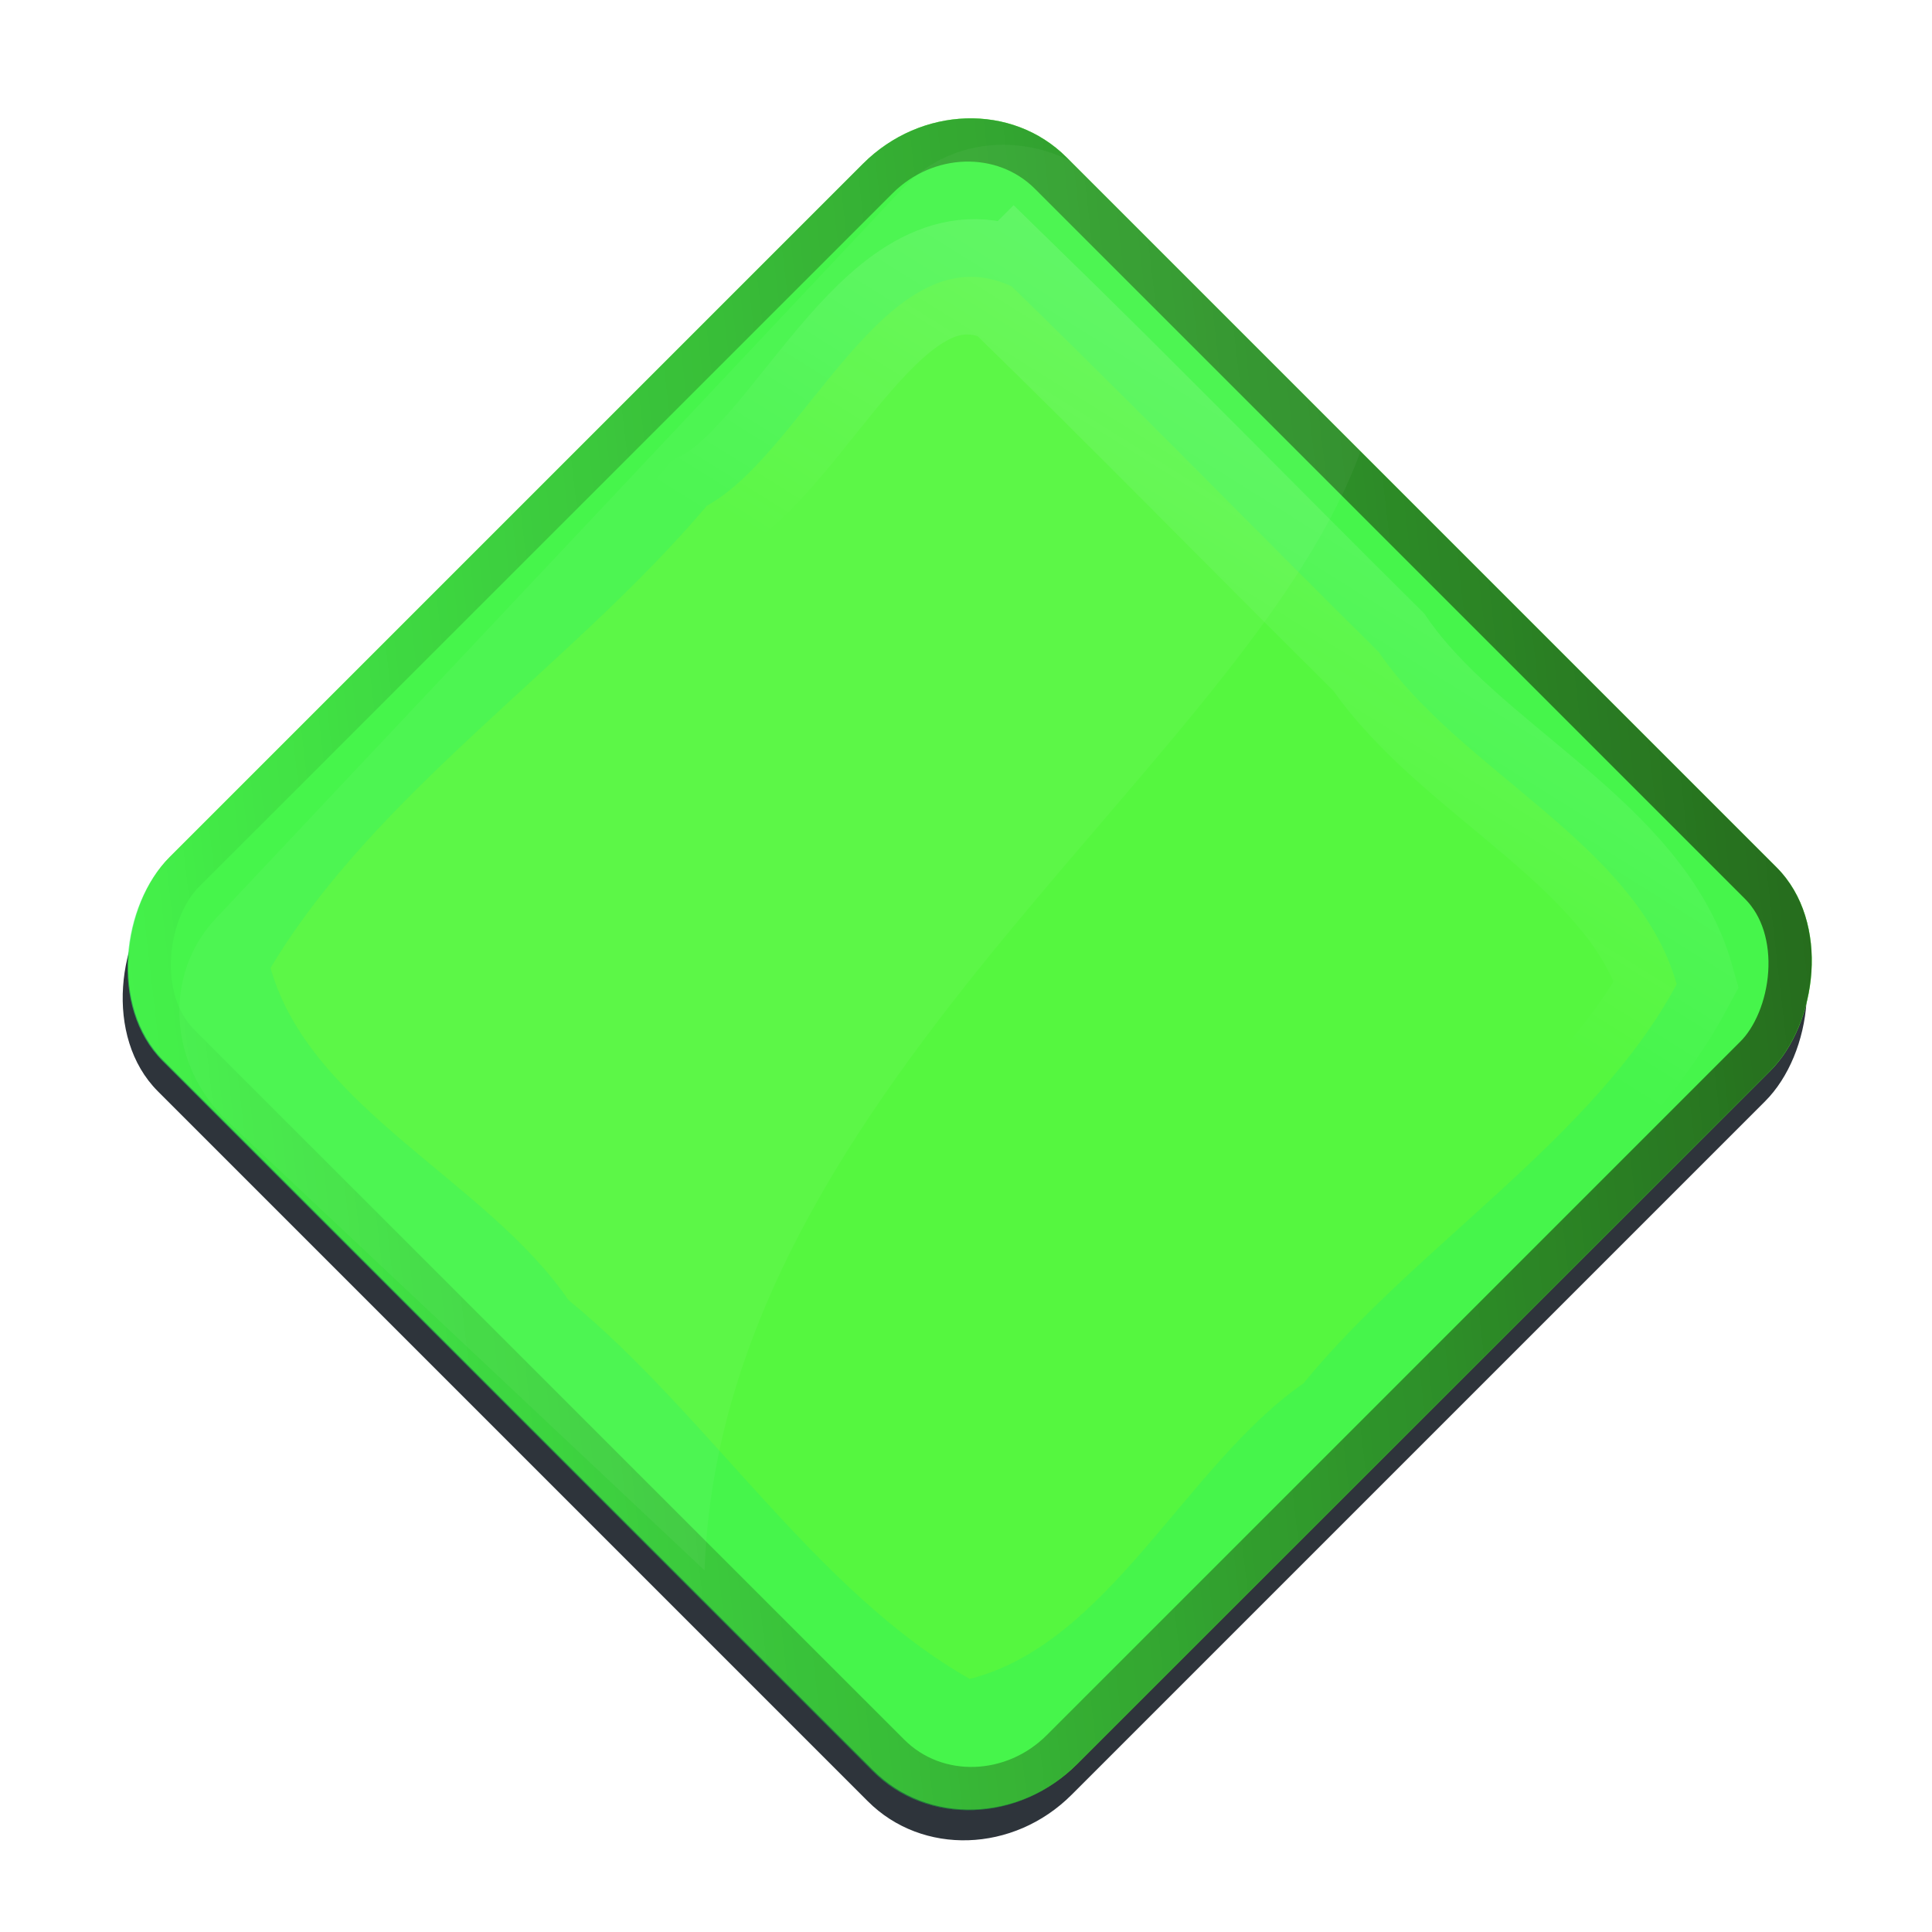 <?xml version="1.0" encoding="UTF-8" standalone="no"?>
<svg
   xmlns:dc="http://purl.org/dc/elements/1.1/"
   xmlns:cc="http://creativecommons.org/ns#"
   xmlns:rdf="http://www.w3.org/1999/02/22-rdf-syntax-ns#"
   xmlns:svg="http://www.w3.org/2000/svg"
   xmlns="http://www.w3.org/2000/svg"
   xmlns:xlink="http://www.w3.org/1999/xlink"
   xmlns:sodipodi="http://sodipodi.sourceforge.net/DTD/sodipodi-0.dtd"
   xmlns:inkscape="http://www.inkscape.org/namespaces/inkscape"
   width="40"
   height="40"
   id="svg2"
   version="1.1"
   inkscape:version="0.91 r13725"
   sodipodi:docname="square1.svg">
  <sodipodi:namedview
     pagecolor="#ffffff"
     bordercolor="#666666"
     borderopacity="1"
     objecttolerance="10"
     gridtolerance="10"
     guidetolerance="10"
     inkscape:pageopacity="0"
     inkscape:pageshadow="2"
     inkscape:window-width="1920"
     inkscape:window-height="1176"
     id="namedview92"
     showgrid="false"
     inkscape:zoom="15.966174"
     inkscape:cx="18.480373"
     inkscape:cy="22.852839"
     inkscape:window-x="1680"
     inkscape:window-y="24"
     inkscape:window-maximized="1"
     inkscape:current-layer="g4234"
     fit-margin-top="0"
     fit-margin-left="0"
     fit-margin-right="0"
     fit-margin-bottom="0" />
  <defs
     id="defs4">
    <filter
       id="imagebot_30"
       style="color-interpolation-filters:sRGB">
      <feGaussianBlur
         stdDeviation="0.548"
         id="imagebot_81" />
    </filter>
    <clipPath
       clipPathUnits="userSpaceOnUse"
       id="imagebot_29">
      <path
         d="M 7,2 C 4.23,2 2,4.23 2,7 L 2,29.031 C 15.226,18.119 37.357,23.935 48,19 L 48,7 C 48,4.23 45.77,2 43,2 L 7,2 Z"
         id="imagebot_80"
         inkscape:connector-curvature="0"
         style="fill:#0000ff" />
    </clipPath>
    <filter
       id="imagebot_25"
       style="color-interpolation-filters:sRGB">
      <feGaussianBlur
         stdDeviation="0.667"
         id="imagebot_79" />
    </filter>
    <linearGradient
       x1="24.171"
       y1="47.578"
       x2="24.171"
       y2="1.034"
       id="imagebot_21"
       gradientTransform="scale(1.034,0.967)"
       gradientUnits="userSpaceOnUse">
      <stop
         stop-color="#ffffff"
         offset="0"
         id="imagebot_78" />
      <stop
         stop-color="#000000"
         offset="1"
         id="imagebot_77" />
    </linearGradient>
    <clipPath
       clipPathUnits="userSpaceOnUse"
       id="imagebot_20">
      <rect
         x="2"
         y="2"
         width="46"
         height="43"
         ry="5"
         rx="5"
         id="imagebot_76"
         style="fill:#0000ff" />
    </clipPath>
    <filter
       id="imagebot_22"
       style="color-interpolation-filters:sRGB">
      <feGaussianBlur
         stdDeviation="0.445"
         id="imagebot_75" />
    </filter>
    <radialGradient
       r="23"
       gradientTransform="matrix(1.218,-6.017e-8,5.6937e-8,1.152,-5.44,-3.576)"
       cx="25"
       cy="23.5"
       gradientUnits="userSpaceOnUse"
       id="imagebot_17">
      <stop
         stop-color="#ffffff"
         offset="0"
         id="imagebot_74" />
      <stop
         stop-color="#ffffff"
         stop-opacity="0"
         offset="1"
         id="imagebot_73" />
    </radialGradient>
    <clipPath
       clipPathUnits="userSpaceOnUse"
       id="imagebot_16">
      <rect
         x="2"
         y="2"
         width="46"
         height="43"
         ry="5"
         rx="5"
         id="imagebot_72"
         style="fill:#0000ff" />
    </clipPath>
    <filter
       id="imagebot_18"
       style="color-interpolation-filters:sRGB">
      <feGaussianBlur
         stdDeviation="0.667"
         id="imagebot_71" />
    </filter>
    <linearGradient
       y1="-0.047"
       x1="0.935"
       x2="0.065"
       y2="1.047"
       id="imagebot_14">
      <stop
         stop-color="#000000"
         offset="0"
         id="imagebot_70" />
      <stop
         stop-color="#000000"
         stop-opacity="0"
         offset="1"
         id="imagebot_69" />
    </linearGradient>
    <clipPath
       clipPathUnits="userSpaceOnUse"
       id="imagebot_12">
      <rect
         x="2"
         y="2"
         width="46"
         height="43"
         ry="5"
         rx="5"
         id="imagebot_68"
         style="fill:#0000ff" />
    </clipPath>
    <filter
       id="imagebot_13"
       style="color-interpolation-filters:sRGB">
      <feGaussianBlur
         stdDeviation="1.113"
         id="imagebot_67" />
    </filter>
    <linearGradient
       x1="-0.027"
       y1="-0.054"
       x2="0.078"
       y2="0.401"
       id="imagebot_10">
      <stop
         stop-color="#ffffff"
         offset="0"
         id="imagebot_66" />
      <stop
         stop-color="#ffffff"
         stop-opacity="0"
         offset="1"
         id="imagebot_65" />
    </linearGradient>
    <clipPath
       clipPathUnits="userSpaceOnUse"
       id="imagebot_8">
      <rect
         x="2"
         y="2"
         width="46"
         height="43"
         ry="5"
         rx="5"
         id="imagebot_64"
         style="fill:#0000ff" />
    </clipPath>
    <filter
       height="1.248"
       x="-0.116"
       y="-0.124"
       width="1.232"
       id="imagebot_9"
       style="color-interpolation-filters:sRGB">
      <feGaussianBlur
         stdDeviation="2.002"
         id="imagebot_63" />
    </filter>
    <clipPath
       clipPathUnits="userSpaceOnUse"
       id="imagebot_5">
      <path
         d="M 7,2 C 4.23,2 2,4.23 2,7 L 2,29.031 C 15.226,18.119 37.357,23.935 48,19 L 48,7 C 48,4.23 45.77,2 43,2 L 7,2 Z"
         id="imagebot_62"
         inkscape:connector-curvature="0"
         style="fill:#0000ff" />
    </clipPath>
    <filter
       id="imagebot_6"
       style="color-interpolation-filters:sRGB">
      <feGaussianBlur
         stdDeviation="0.548"
         id="imagebot_61" />
    </filter>
    <filter
       id="imagebot_51"
       style="color-interpolation-filters:sRGB">
      <feGaussianBlur
         stdDeviation="0.667"
         id="imagebot_60" />
    </filter>
    <clipPath
       clipPathUnits="userSpaceOnUse"
       id="imagebot_45">
      <rect
         x="2"
         y="2"
         width="46"
         height="43"
         ry="5"
         rx="5"
         id="imagebot_59"
         style="fill:#0000ff" />
    </clipPath>
    <filter
       id="imagebot_46"
       style="color-interpolation-filters:sRGB">
      <feGaussianBlur
         stdDeviation="0.445"
         id="imagebot_58" />
    </filter>
    <clipPath
       clipPathUnits="userSpaceOnUse"
       id="imagebot_41">
      <rect
         x="2"
         y="2"
         width="46"
         height="43"
         ry="5"
         rx="5"
         id="imagebot_57"
         style="fill:#0000ff" />
    </clipPath>
    <filter
       id="imagebot_42"
       style="color-interpolation-filters:sRGB">
      <feGaussianBlur
         stdDeviation="0.667"
         id="imagebot_56" />
    </filter>
    <clipPath
       clipPathUnits="userSpaceOnUse"
       id="imagebot_37">
      <rect
         x="2"
         y="2"
         width="46"
         height="43"
         ry="5"
         rx="5"
         id="imagebot_55"
         style="fill:#0000ff" />
    </clipPath>
    <filter
       id="imagebot_38"
       style="color-interpolation-filters:sRGB">
      <feGaussianBlur
         stdDeviation="1.113"
         id="imagebot_54" />
    </filter>
    <clipPath
       clipPathUnits="userSpaceOnUse"
       id="imagebot_33">
      <rect
         x="2"
         y="2"
         width="46"
         height="43"
         ry="5"
         rx="5"
         id="imagebot_53"
         style="fill:#0000ff" />
    </clipPath>
    <filter
       x="-0.116"
       y="-0.124"
       width="1.232"
       height="1.248"
       id="imagebot_34"
       style="color-interpolation-filters:sRGB">
      <feGaussianBlur
         stdDeviation="2.002"
         id="imagebot_52" />
    </filter>
    <linearGradient
       inkscape:collect="always"
       xlink:href="#imagebot_14"
       id="linearGradient4220"
       x1="43.508"
       y1="7.2410396e-05"
       x2="4.834"
       y2="48.612"
       gradientTransform="scale(1.034,0.967)"
       gradientUnits="userSpaceOnUse" />
    <linearGradient
       inkscape:collect="always"
       xlink:href="#imagebot_10"
       id="linearGradient4222"
       x1="0.72"
       y1="-0.317"
       x2="5.413"
       y2="19.887"
       gradientTransform="scale(1.034,0.967)"
       gradientUnits="userSpaceOnUse" />
    <linearGradient
       inkscape:collect="always"
       xlink:href="#imagebot_14"
       id="linearGradient4223"
       x1="43.508"
       y1="7.2410396e-05"
       x2="4.834"
       y2="48.612"
       gradientTransform="scale(1.034,0.967)"
       gradientUnits="userSpaceOnUse" />
    <linearGradient
       inkscape:collect="always"
       xlink:href="#imagebot_10"
       id="linearGradient4225"
       x1="0.72"
       y1="-0.317"
       x2="5.413"
       y2="19.887"
       gradientTransform="scale(1.034,0.967)"
       gradientUnits="userSpaceOnUse" />
  </defs>
  <g
     display="none"
     label="The button"
     id="imagebot_26"
     style="display:none"
     transform="translate(29.581,-466.999)">
    <g
       transform="translate(0,453)"
       display="none"
       label="Button Shadow"
       id="imagebot_49"
       style="display:none">
      <rect
         x="2.932"
         y="1008.3"
         width="46"
         height="43"
         ry="5"
         rx="5"
         transform="matrix(0.976,0,0,1.039,224.7,-1272.8)"
         id="imagebot_50"
         style="fill:#000000;filter:url(#imagebot_51)" />
    </g>
    <g
       transform="translate(0,453)"
       display="none"
       label="Base Color"
       id="imagebot_47"
       style="display:none">
      <rect
         x="226.65"
         y="-226.3"
         width="44.874"
         height="44.671"
         ry="5.194"
         rx="4.878"
         id="imagebot_48"
         style="fill:#0000ff" />
    </g>
    <g
       transform="translate(0,453)"
       display="none"
       label="Midle lights - linear gradient"
       id="imagebot_43"
       style="display:none">
      <rect
         x="2"
         y="2"
         width="46"
         height="43"
         ry="5"
         rx="5"
         clip-path="url(#imagebot_45)"
         transform="matrix(0.976,0,0,1.039,224.7,-228.38)"
         id="imagebot_44"
         style="opacity:0.2;fill:url(#imagebot_21);filter:url(#imagebot_46)" />
    </g>
    <g
       transform="translate(0,453)"
       display="none"
       label="Midle lights - radial gradient"
       id="imagebot_39"
       style="display:none">
      <rect
         x="2"
         y="2"
         width="46"
         height="43"
         ry="5"
         rx="5"
         clip-path="url(#imagebot_41)"
         transform="matrix(0.976,0,0,1.039,224.7,-228.38)"
         id="imagebot_40"
         style="opacity:0.2;fill:url(#imagebot_17);filter:url(#imagebot_42)" />
    </g>
    <g
       transform="translate(0,453)"
       display="none"
       label="Margin shadows"
       id="imagebot_35"
       style="display:none">
      <rect
         x="2"
         y="2"
         width="46"
         height="43"
         ry="5"
         rx="5"
         clip-path="url(#imagebot_37)"
         transform="matrix(0.976,0,0,1.039,224.7,-228.38)"
         id="imagebot_36"
         style="opacity:0.75;fill:none;stroke:url(#linearGradient4223);stroke-width:3;filter:url(#imagebot_38)" />
    </g>
    <g
       transform="translate(0,453)"
       display="none"
       label="Margin Lights"
       id="imagebot_31"
       style="display:none">
      <path
         transform="matrix(0.976,0,0,1.039,224.7,-228.38)"
         clip-path="url(#imagebot_33)"
         d="M 8.469,6.188 C 3.848,7.782 7.439,15.029 6.312,18.655 c 0.621,6.995 -1.13,14.718 0.656,21.375 4.564,2.396 10.868,-0.082 15.969,0.812 6.451,-0.599 13.667,1.048 19.781,-0.531 2.639,-4.145 0.061,-10.224 0.97,-14.969 -0.637,-5.988 1.153,-12.73 -0.657,-18.375 -4.563,-2.396 -10.868,0.082 -15.969,-0.813 -6.197,0.025 -12.399,-0.046 -18.593,0.031 L 8.469,6.188 Z"
         id="imagebot_32"
         inkscape:connector-curvature="0"
         style="opacity:0.4;fill:none;stroke:url(#linearGradient4225);stroke-width:4;filter:url(#imagebot_34)" />
    </g>
    <g
       transform="translate(0,453)"
       display="none"
       label="Glossy"
       id="imagebot_27"
       style="display:none">
      <path
         transform="matrix(0.976,0,0,1.039,224.7,-228.38)"
         clip-path="url(#imagebot_29)"
         d="M 7,2 C 4.23,2 2,4.23 2,7 L 2,29.031 C 15.226,18.119 37.357,23.935 48,19 L 48,7 C 48,4.23 45.77,2 43,2 L 7,2 Z"
         id="imagebot_28"
         inkscape:connector-curvature="0"
         style="opacity:0.2;fill:#ffffff;fill-opacity:0.588;filter:url(#imagebot_30)" />
    </g>
    <title
       id="title77">The button</title>
  </g>
  <g
     id="g4234"
     transform="matrix(0.707,0.707,-0.707,0.707,19.881,-8.048)">
    <g
       id="g10635"
       transform="matrix(0.927,0,0,0.927,1.724,1.974)">
      <rect
         x="2.932"
         y="2.9"
         width="46"
         height="43"
         rx="5"
         ry="5"
         id="imagebot_24"
         style="fill:#2e343b;fill-opacity:1;filter:url(#imagebot_25)"
         transform="matrix(0.623,0,0,0.664,3.903,3.444)" />
      <rect
         x="5.33"
         y="4.816"
         width="28.66"
         height="28.531"
         ry="3.318"
         rx="3.115"
         id="imagebot_23"
         style="fill:#6be72e;fill-opacity:1" />
      <rect
         x="2"
         y="2"
         width="46"
         height="43"
         ry="5"
         rx="5"
         clip-path="url(#imagebot_20)"
         id="imagebot_19"
         style="opacity:0.2;fill:#33fa6c;fill-opacity:1;filter:url(#imagebot_22)"
         transform="matrix(0.623,0,0,0.664,4.084,3.489)" />
      <rect
         x="2"
         y="2"
         width="46"
         height="43"
         ry="5"
         rx="5"
         clip-path="url(#imagebot_16)"
         id="imagebot_15"
         style="opacity:0.2;fill:#4eff5d;fill-opacity:1;filter:url(#imagebot_18)"
         transform="matrix(0.623,0,0,0.664,4.084,3.489)" />
      <rect
         x="2"
         y="2"
         width="46"
         height="43"
         ry="5"
         rx="5"
         clip-path="url(#imagebot_12)"
         id="imagebot_11"
         style="opacity:0.75;fill:#2bff5f;fill-opacity:1;stroke:url(#linearGradient4220);stroke-width:3;filter:url(#imagebot_13)"
         transform="matrix(0.623,0,0,0.664,4.084,3.489)" />
      <path
         clip-path="url(#imagebot_8)"
         d="M 8.469,6.188 C 3.848,7.782 7.439,15.029 6.312,18.655 c 0.621,6.995 -1.13,14.718 0.656,21.375 4.564,2.396 10.868,-0.082 15.969,0.812 6.451,-0.599 13.667,1.048 19.781,-0.531 2.639,-4.145 0.061,-10.224 0.97,-14.969 -0.637,-5.988 1.153,-12.73 -0.657,-18.375 -4.563,-2.396 -10.868,0.082 -15.969,-0.813 -6.197,0.025 -12.399,-0.046 -18.593,0.031 L 8.469,6.188 Z"
         id="imagebot_7"
         style="opacity:0.4;fill:#a2ff01;fill-opacity:1;stroke:url(#linearGradient4222);stroke-width:4;filter:url(#imagebot_9)"
         inkscape:connector-curvature="0"
         transform="matrix(0.623,0,0,0.664,4.334,3.614)" />
      <path
         clip-path="url(#imagebot_5)"
         d="M 7,2 C 4.23,2 2,4.23 2,7 L 2,29.031 C 15.226,18.119 37.357,23.935 48,19 L 48,7 C 48,4.23 45.77,2 43,2 L 7,2 Z"
         id="imagebot_4"
         inkscape:connector-curvature="0"
         style="opacity:0.2;fill:#ffffff;fill-opacity:1;filter:url(#imagebot_6)"
         transform="matrix(-0.019,-0.623,0.663,-0.02,5.836,34.68)" />
    </g>
  </g>
</svg>
